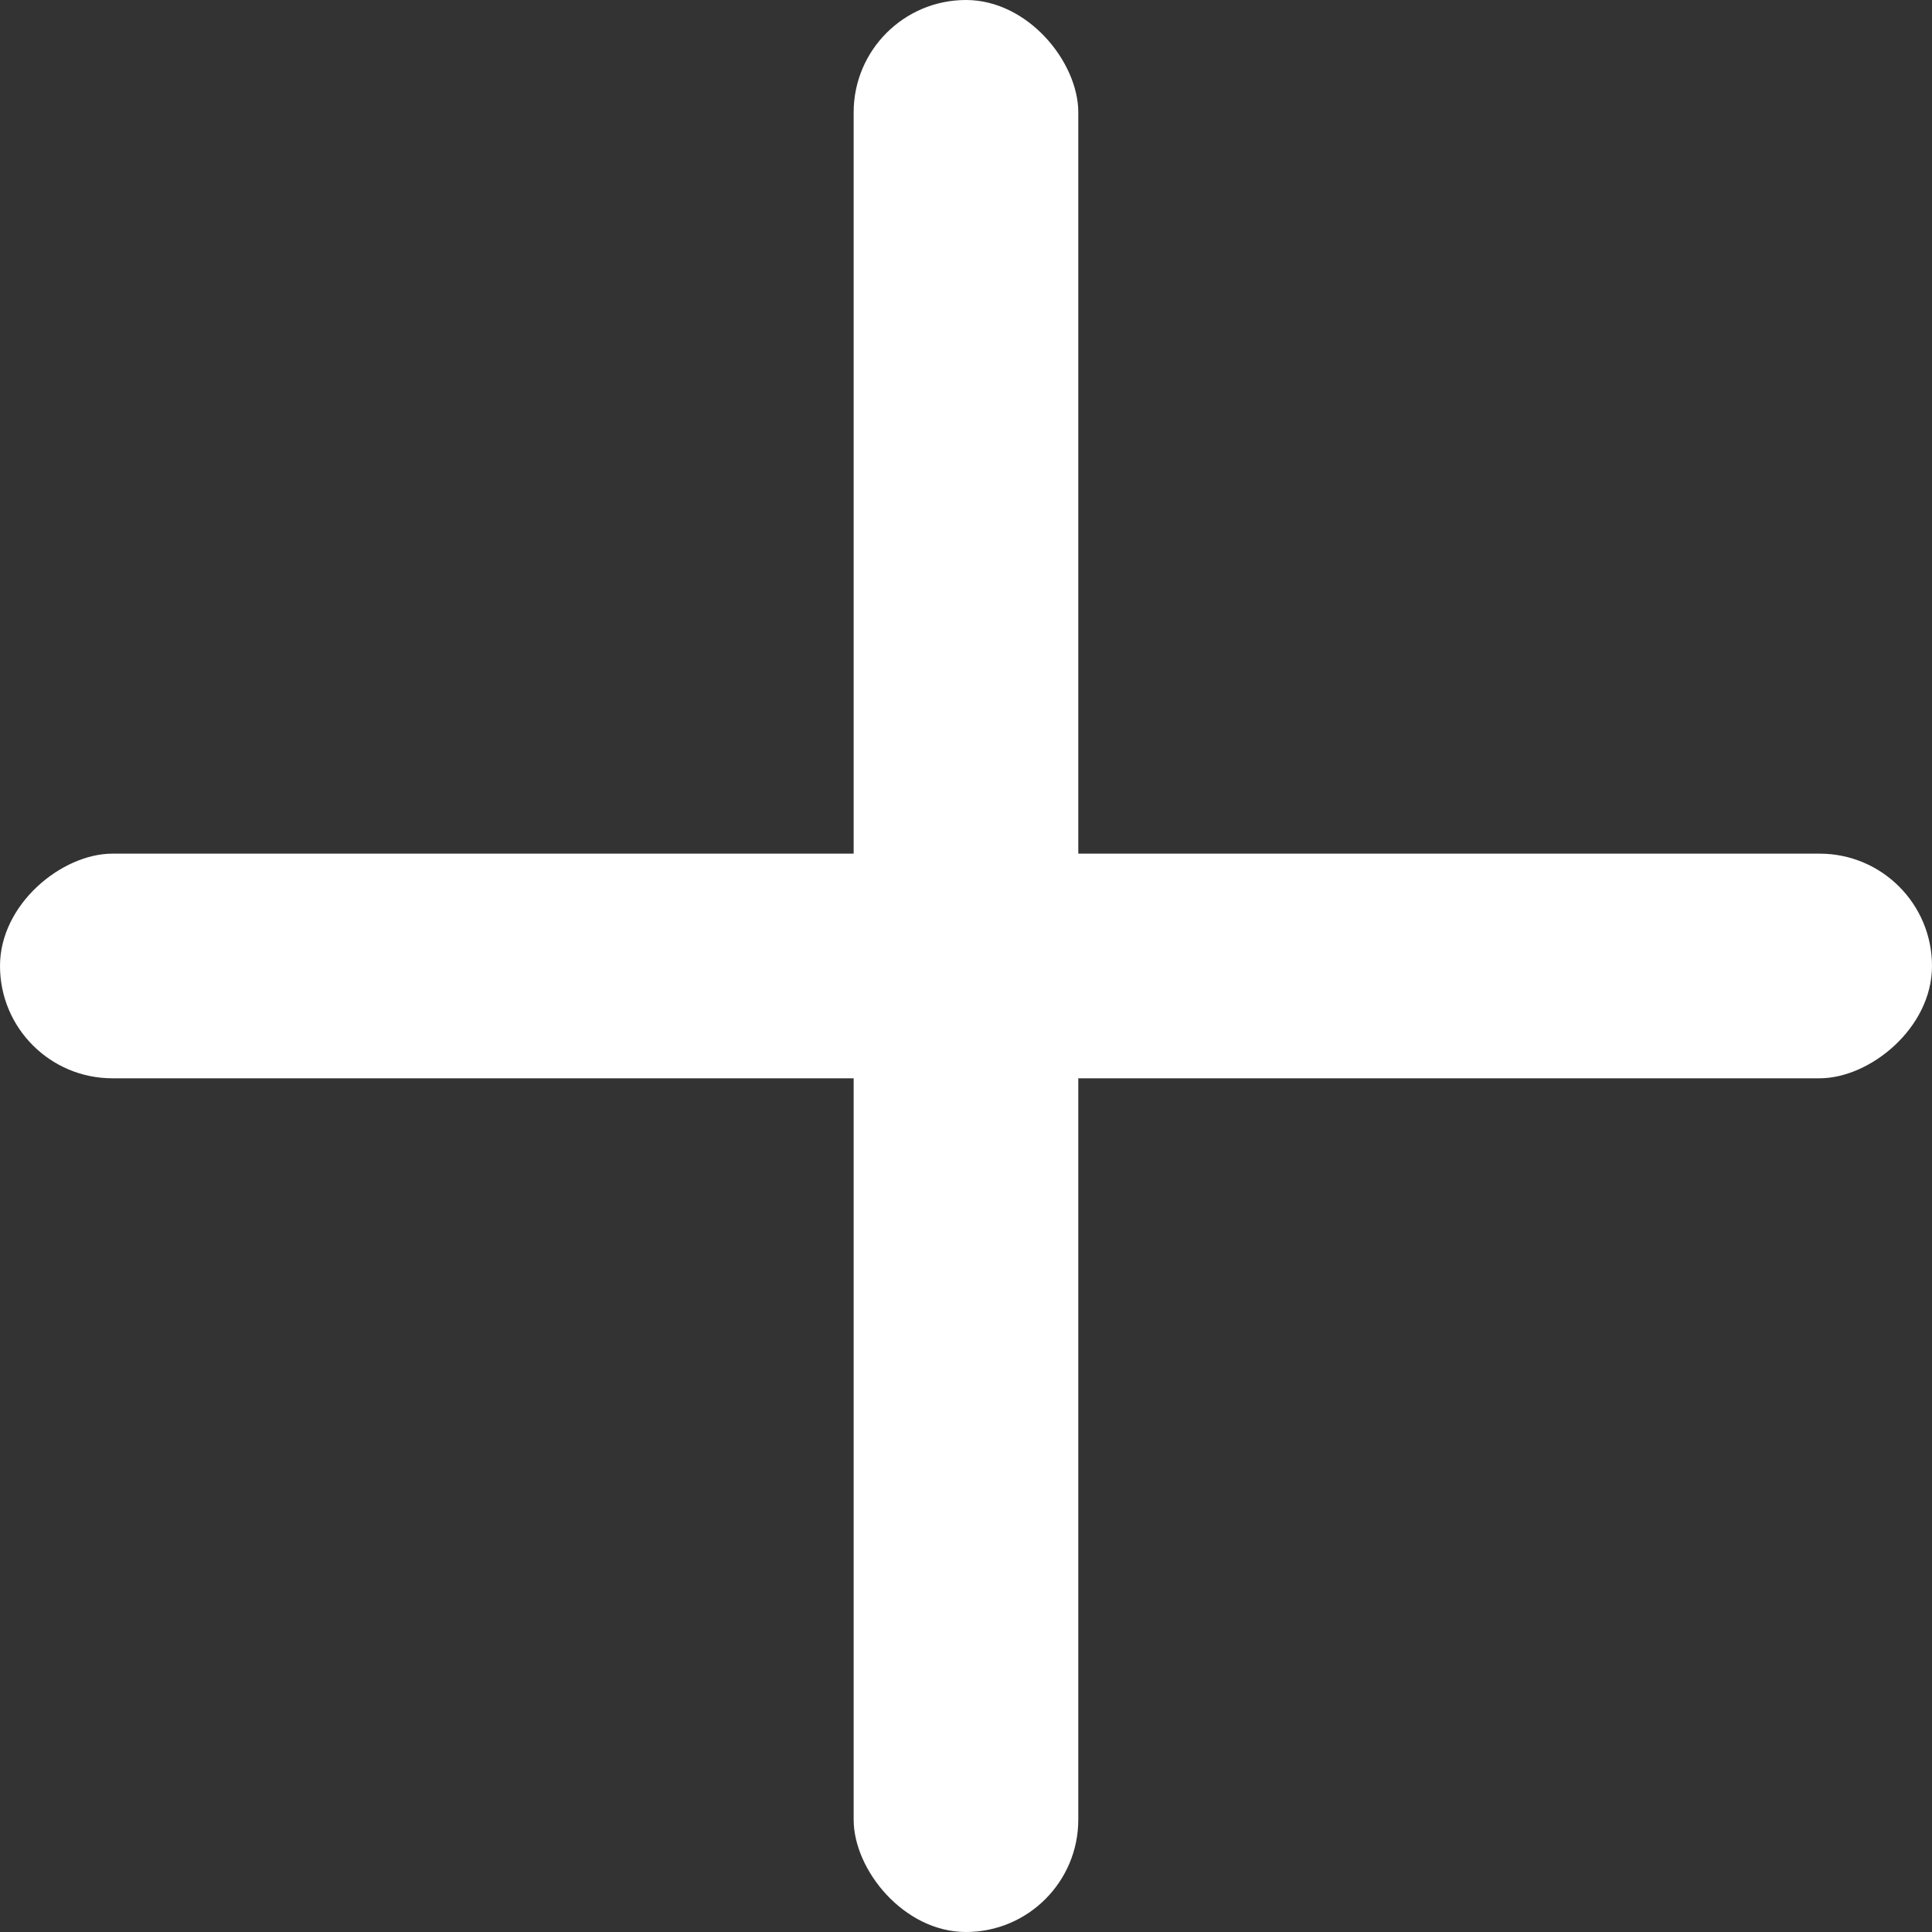 <svg width="33" height="33" viewBox="0 0 33 33" fill="none" xmlns="http://www.w3.org/2000/svg">
    <rect x="0" y="0" width="33" height="33" fill="#333333" stroke="none"/>
    <rect x="14.581" width="3.837" height="33" rx="1.919" fill="white" />
    <rect x="33" y="14.581" width="3.837" height="33" rx="1.919" transform="rotate(90 33 14.581)" fill="white" />
</svg>